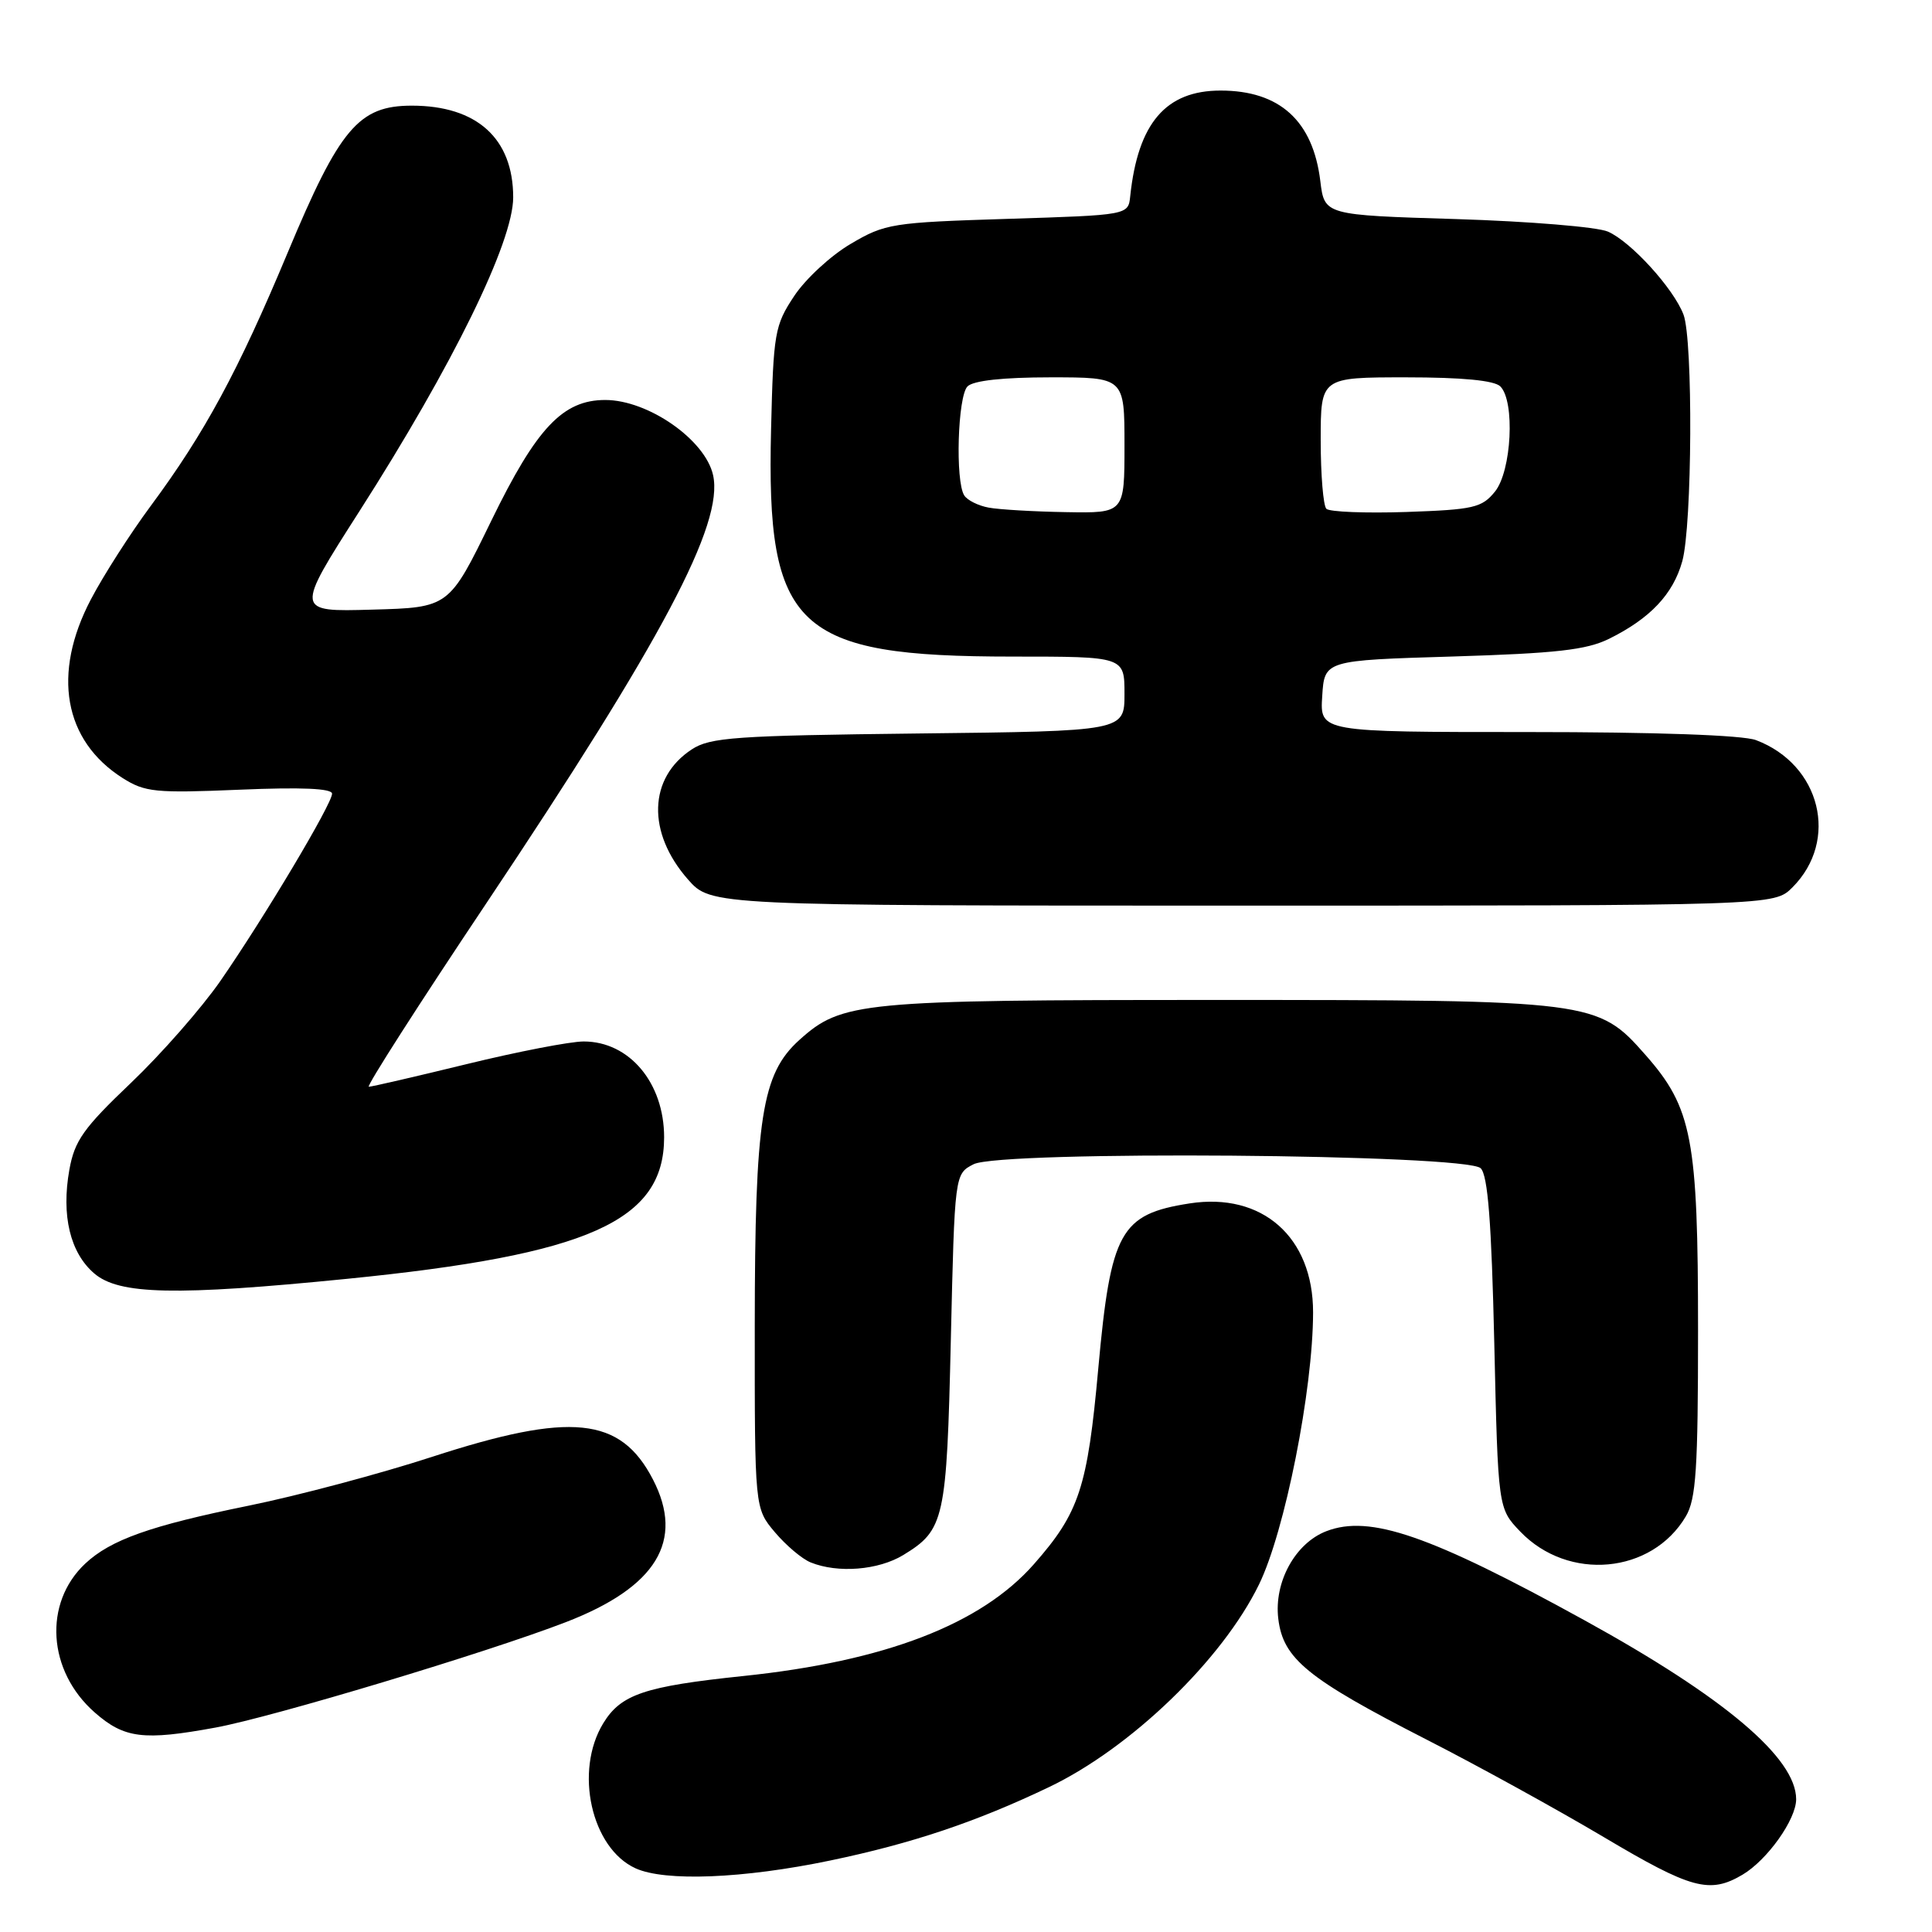 <?xml version="1.0" encoding="UTF-8" standalone="no"?>
<!DOCTYPE svg PUBLIC "-//W3C//DTD SVG 1.1//EN" "http://www.w3.org/Graphics/SVG/1.1/DTD/svg11.dtd" >
<svg xmlns="http://www.w3.org/2000/svg" xmlns:xlink="http://www.w3.org/1999/xlink" version="1.1" viewBox="0 0 256 256">
 <g >
 <path fill="currentColor"
d=" M 230.89 248.41 C 234.18 246.46 238.00 241.09 238.00 238.41 C 238.00 232.94 228.50 224.91 210.00 214.72 C 189.46 203.41 181.51 200.67 175.75 202.89 C 171.62 204.48 168.79 209.64 169.38 214.50 C 170.02 219.80 173.23 222.42 189.00 230.49 C 195.88 234.00 206.45 239.83 212.50 243.42 C 224.11 250.32 226.53 250.98 230.89 248.41 Z  M 110.00 246.53 C 120.85 244.27 129.34 241.42 139.00 236.80 C 149.84 231.62 161.95 219.94 166.82 209.96 C 170.25 202.95 173.98 184.16 173.99 173.90 C 174.00 163.92 167.25 157.96 157.62 159.46 C 148.44 160.89 147.18 163.17 145.53 181.31 C 144.10 197.14 143.01 200.43 137.00 207.26 C 129.99 215.23 117.29 220.12 98.50 222.08 C 85.39 223.45 82.27 224.51 79.93 228.35 C 76.07 234.68 78.35 244.89 84.21 247.56 C 88.12 249.34 98.48 248.93 110.00 246.53 Z  M 28.57 228.91 C 36.13 227.52 64.57 218.96 74.96 214.95 C 86.97 210.32 90.73 204.18 86.52 196.04 C 82.22 187.72 75.66 187.05 57.22 193.05 C 50.37 195.28 39.45 198.19 32.95 199.51 C 19.92 202.16 14.66 204.03 11.29 207.19 C 5.72 212.43 6.30 221.42 12.55 226.91 C 16.47 230.35 19.00 230.67 28.57 228.91 Z  M 119.69 206.05 C 125.15 202.72 125.44 201.40 125.99 177.53 C 126.50 155.55 126.50 155.55 129.00 154.27 C 132.60 152.42 194.31 152.91 196.20 154.80 C 197.15 155.75 197.63 161.92 198.00 177.98 C 198.50 199.87 198.50 199.87 201.44 202.94 C 207.81 209.58 218.87 208.56 223.38 200.93 C 224.74 198.63 225.00 194.66 225.00 176.28 C 225.00 150.90 224.22 146.80 218.04 139.79 C 211.69 132.57 211.13 132.50 161.00 132.50 C 113.97 132.50 111.55 132.73 105.92 137.80 C 100.93 142.30 100.03 148.10 100.01 175.67 C 100.00 199.85 100.00 199.85 102.67 203.02 C 104.14 204.76 106.27 206.57 107.42 207.03 C 111.03 208.49 116.38 208.06 119.69 206.05 Z  M 46.00 169.45 C 78.03 166.25 87.99 161.80 88.00 150.70 C 88.00 143.49 83.40 138.00 77.34 138.00 C 75.57 138.00 68.59 139.35 61.84 141.00 C 55.08 142.65 49.24 144.00 48.87 144.00 C 48.49 144.00 55.48 133.09 64.40 119.75 C 87.81 84.72 95.91 69.43 94.49 62.97 C 93.46 58.28 85.89 53.00 80.20 53.00 C 74.58 53.00 71.10 56.68 65.10 69.00 C 59.50 80.50 59.50 80.50 49.30 80.78 C 39.10 81.07 39.10 81.07 47.60 67.78 C 60.01 48.38 68.00 32.07 68.00 26.15 C 68.00 18.35 63.19 14.00 54.57 14.00 C 47.53 14.00 45.01 16.98 38.11 33.50 C 31.55 49.20 27.12 57.39 19.97 67.04 C 17.29 70.66 13.72 76.22 12.05 79.41 C 6.87 89.26 8.44 98.13 16.24 103.09 C 19.21 104.97 20.57 105.11 31.75 104.64 C 39.96 104.29 44.00 104.47 44.00 105.17 C 44.00 106.52 35.02 121.58 29.19 130.00 C 26.71 133.57 21.38 139.65 17.34 143.50 C 11.05 149.49 9.88 151.15 9.19 155.00 C 8.11 161.05 9.29 165.99 12.48 168.73 C 15.76 171.56 23.26 171.72 46.00 169.45 Z  M 237.50 117.59 C 243.73 111.36 241.25 101.31 232.68 98.07 C 230.94 97.41 219.42 97.00 202.38 97.00 C 174.89 97.00 174.89 97.00 175.20 92.25 C 175.50 87.50 175.50 87.50 192.50 86.99 C 206.22 86.57 210.21 86.12 213.20 84.65 C 218.66 81.95 221.70 78.73 222.91 74.37 C 224.23 69.61 224.35 45.05 223.07 41.68 C 221.75 38.22 216.11 32.02 213.06 30.69 C 211.65 30.07 202.62 29.33 193.00 29.03 C 175.50 28.50 175.50 28.50 174.95 24.00 C 173.98 16.01 169.57 12.00 161.73 12.00 C 154.47 12.00 150.78 16.32 149.76 26.00 C 149.50 28.50 149.50 28.50 133.50 29.00 C 118.21 29.48 117.29 29.62 112.73 32.31 C 110.10 33.85 106.73 36.96 105.23 39.23 C 102.65 43.12 102.48 44.09 102.17 56.92 C 101.52 83.31 105.45 87.00 134.18 87.00 C 149.00 87.00 149.00 87.00 149.00 91.94 C 149.00 96.88 149.00 96.88 121.70 97.19 C 97.41 97.47 94.10 97.70 91.66 99.30 C 85.91 103.07 85.70 110.31 91.15 116.52 C 94.21 120.00 94.21 120.00 164.65 120.00 C 235.09 120.00 235.09 120.00 237.50 117.59 Z  M 131.00 67.26 C 129.62 67.01 128.17 66.28 127.77 65.65 C 126.56 63.76 126.90 52.50 128.20 51.20 C 128.97 50.43 132.91 50.00 139.20 50.00 C 149.00 50.00 149.00 50.00 149.00 59.00 C 149.00 68.00 149.00 68.00 141.25 67.86 C 136.99 67.79 132.38 67.52 131.00 67.26 Z  M 175.75 67.42 C 175.34 67.00 175.00 62.92 175.00 58.33 C 175.00 50.00 175.00 50.00 186.30 50.00 C 193.76 50.00 198.01 50.41 198.80 51.20 C 200.77 53.17 200.30 62.41 198.09 65.14 C 196.36 67.28 195.26 67.53 186.34 67.84 C 180.93 68.02 176.16 67.83 175.75 67.42 Z "/>
</g>
</svg>